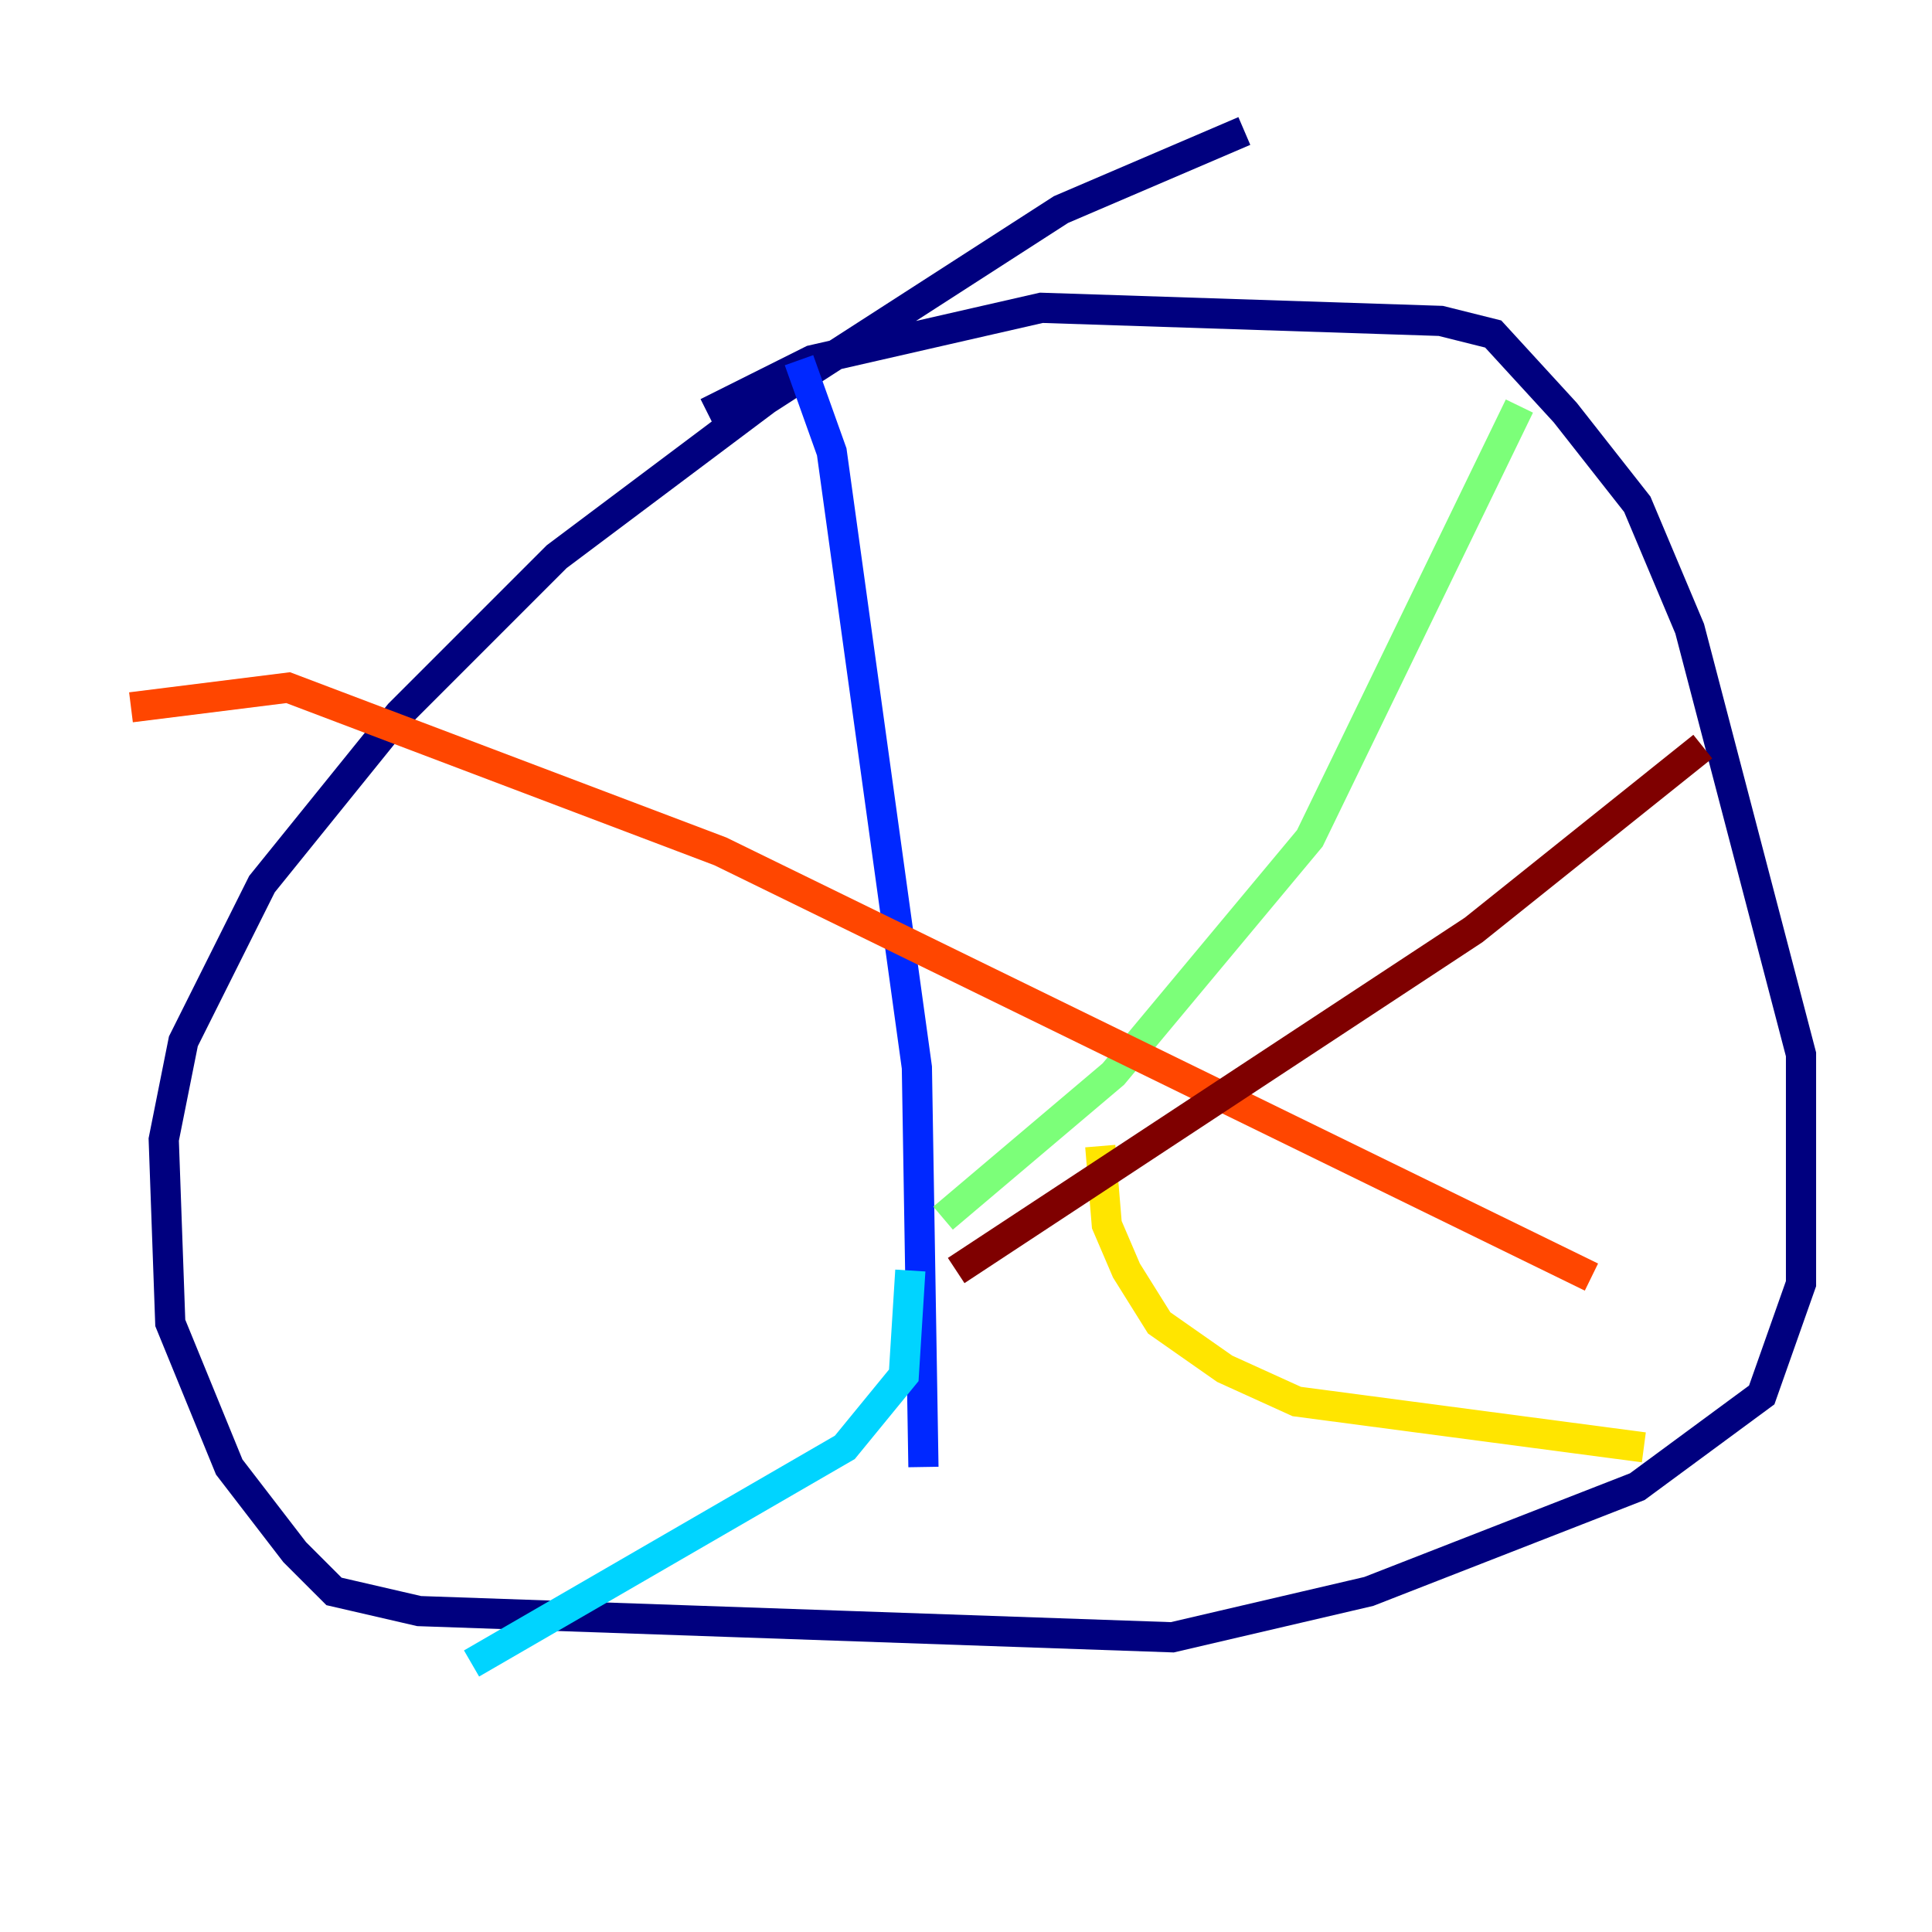 <?xml version="1.0" encoding="utf-8" ?>
<svg baseProfile="tiny" height="128" version="1.2" viewBox="0,0,128,128" width="128" xmlns="http://www.w3.org/2000/svg" xmlns:ev="http://www.w3.org/2001/xml-events" xmlns:xlink="http://www.w3.org/1999/xlink"><defs /><polyline fill="none" points="82.441,8.678 70.291,13.885 50.766,26.468 36.881,36.881 26.468,47.295 17.356,58.576 12.149,68.99 10.848,75.498 11.281,87.647 15.186,97.193 19.525,102.834 22.129,105.437 27.77,106.739 77.668,108.475 90.685,105.437 108.475,98.495 116.719,92.42 119.322,85.044 119.322,69.858 111.946,41.654 108.475,33.41 103.702,27.336 98.929,22.129 95.458,21.261 68.99,20.393 53.803,23.864 46.861,27.336" stroke="#00007f" stroke-width="2" /><polyline fill="none" points="52.936,23.864 55.105,29.939 60.746,70.725 61.18,97.193" stroke="#0028ff" stroke-width="2" /><polyline fill="none" points="31.241,110.21 55.973,95.891 59.878,91.119 60.312,84.176" stroke="#00d4ff" stroke-width="2" /><polyline fill="none" points="62.481,80.705 73.763,71.159 86.78,55.539 100.664,26.902" stroke="#7cff79" stroke-width="2" /><polyline fill="none" points="72.895,75.932 73.329,81.139 74.63,84.176 76.8,87.647 81.139,90.685 85.912,92.854 108.909,95.891" stroke="#ffe500" stroke-width="2" /><polyline fill="none" points="8.678,46.861 19.091,45.559 47.729,56.407 105.437,84.61" stroke="#ff4600" stroke-width="2" /><polyline fill="none" points="63.349,84.176 97.627,61.614 112.814,49.464" stroke="#7f0000" stroke-width="2" /></svg>